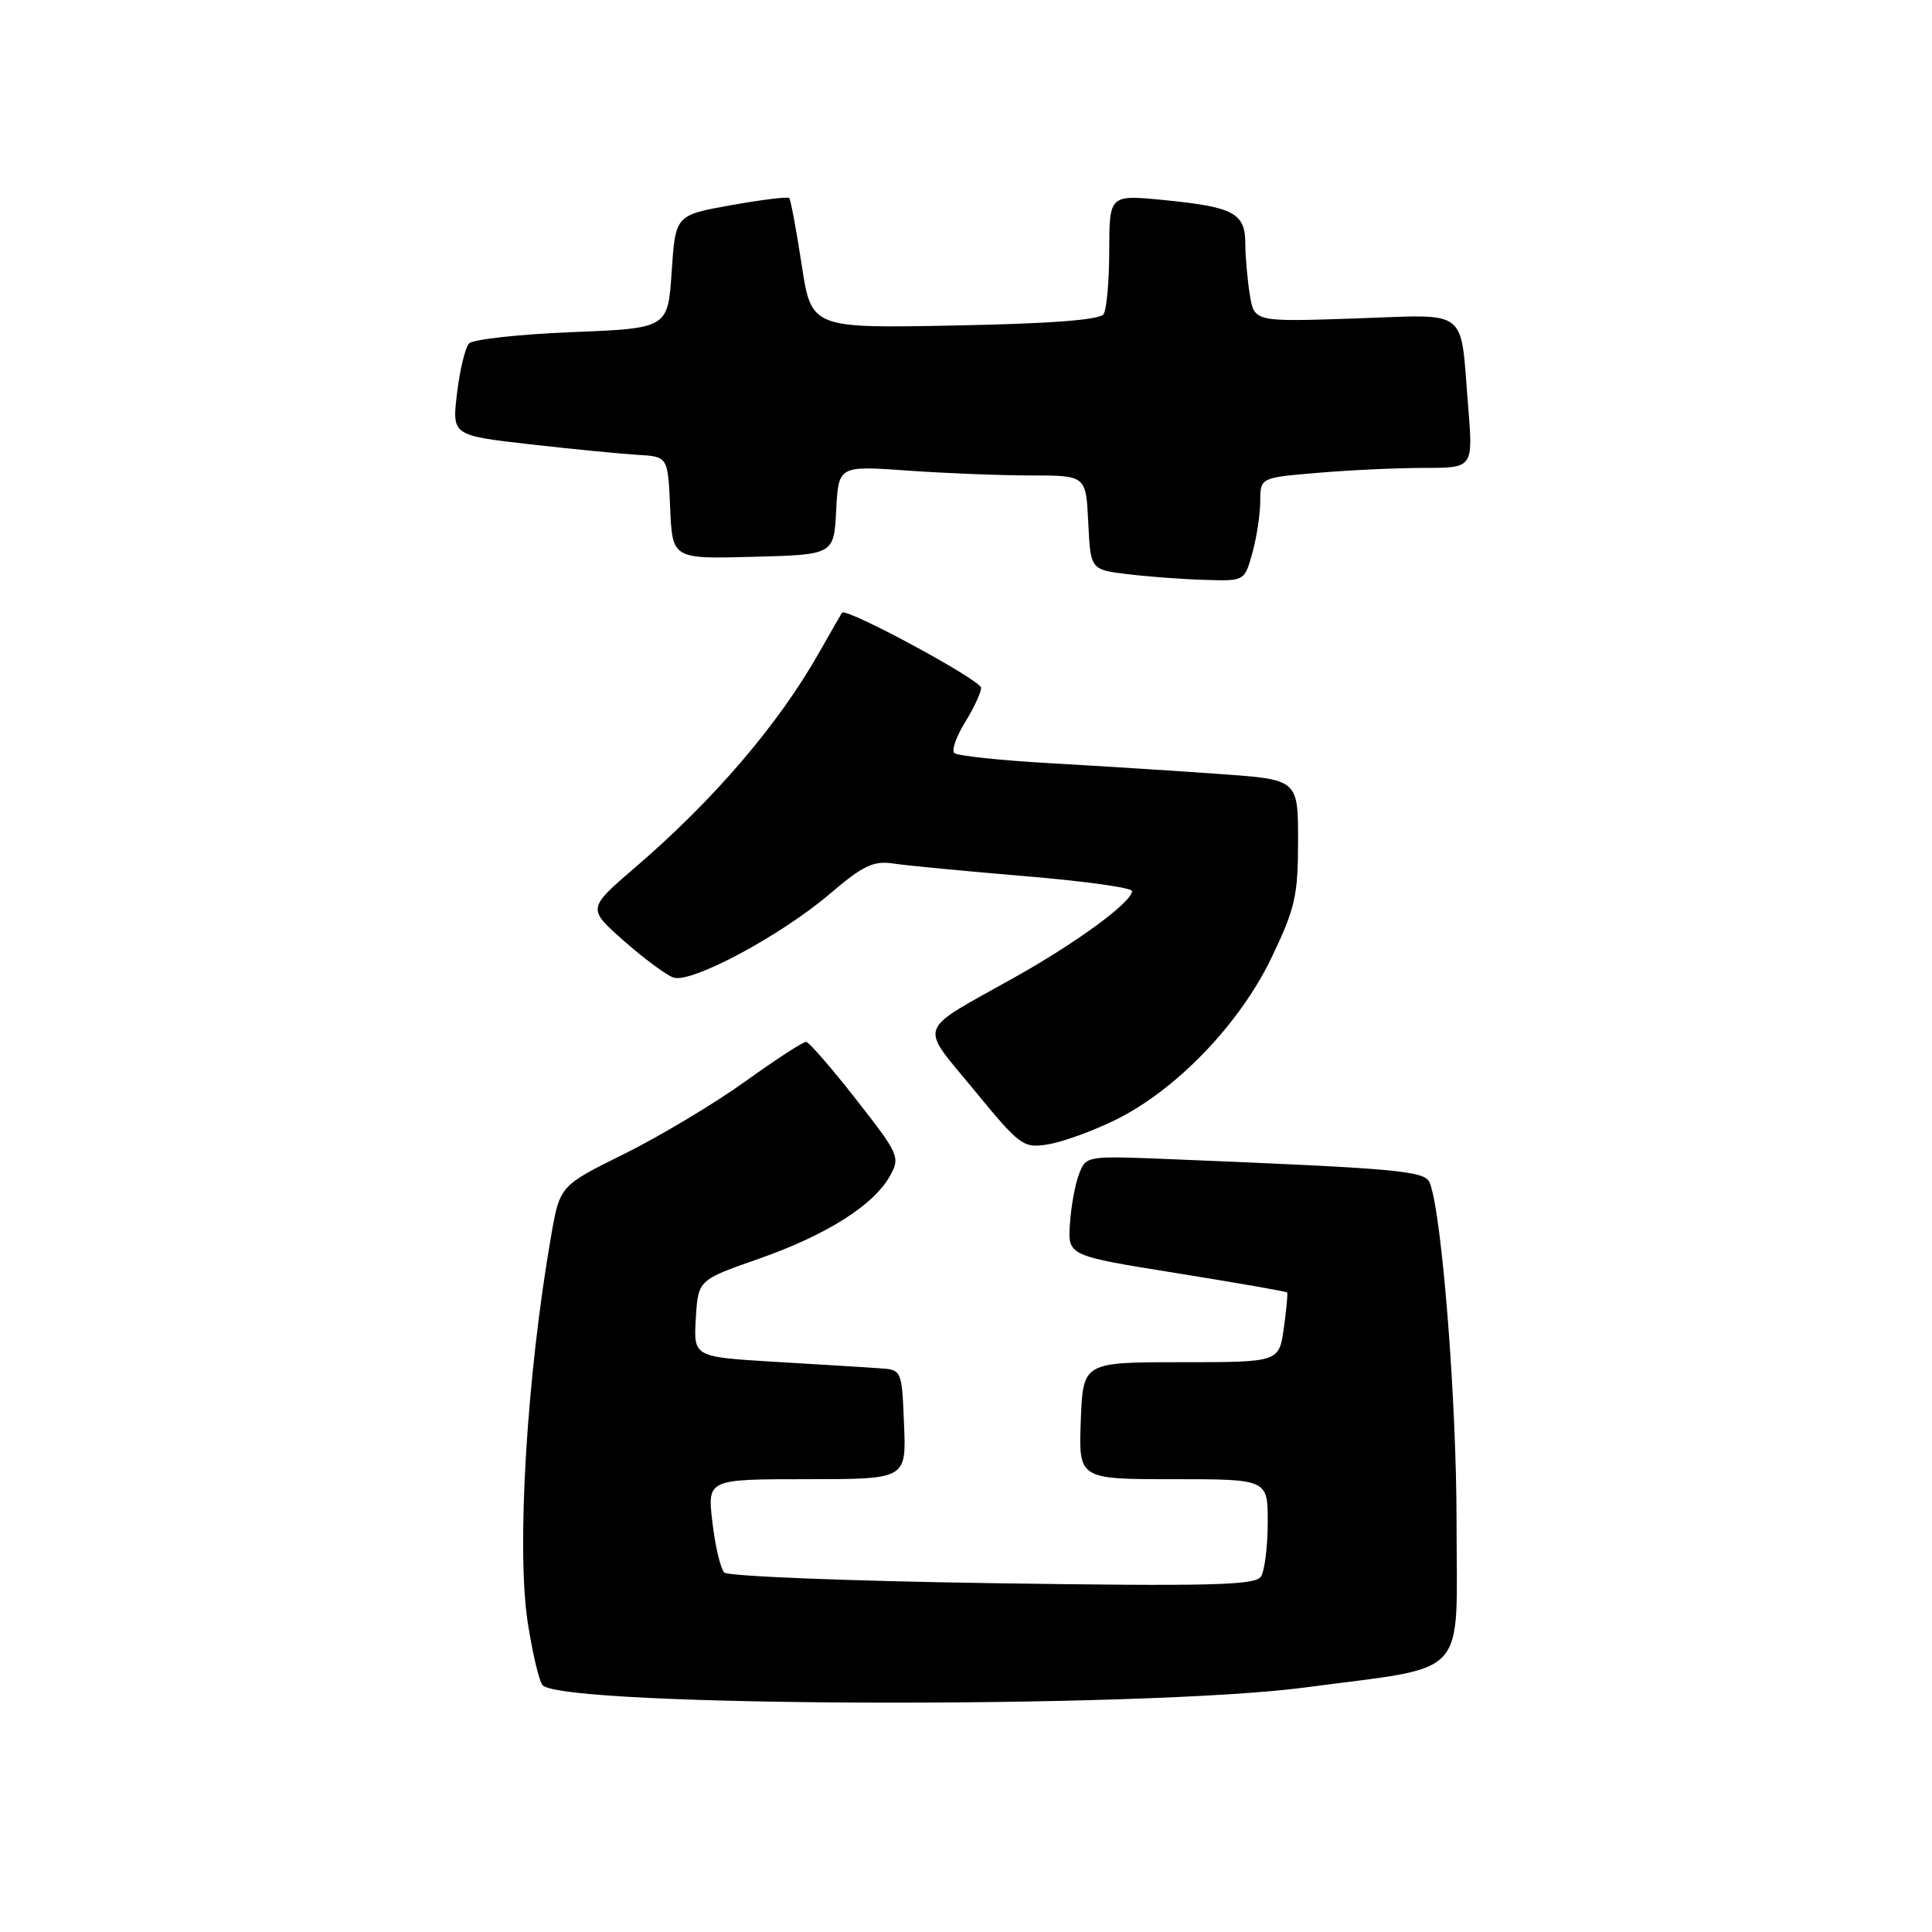 <?xml version="1.0" encoding="UTF-8" standalone="no"?>
<!DOCTYPE svg PUBLIC "-//W3C//DTD SVG 1.1//EN" "http://www.w3.org/Graphics/SVG/1.1/DTD/svg11.dtd" >
<svg xmlns="http://www.w3.org/2000/svg" xmlns:xlink="http://www.w3.org/1999/xlink" version="1.1" viewBox="0 0 256 256">
 <g >
 <path fill="currentColor"
d=" M 173.00 223.59 C 194.95 220.67 193.00 222.80 193.00 201.71 C 193.00 185.46 191.07 160.94 189.46 156.75 C 188.84 155.14 185.59 154.84 155.20 153.60 C 143.93 153.14 143.90 153.14 142.97 155.59 C 142.45 156.94 141.91 159.93 141.77 162.22 C 141.50 166.39 141.50 166.39 155.92 168.70 C 163.86 169.98 170.44 171.12 170.55 171.26 C 170.66 171.39 170.46 173.53 170.11 176.00 C 169.48 180.50 169.48 180.50 156.49 180.50 C 143.50 180.50 143.50 180.50 143.21 188.25 C 142.92 196.00 142.92 196.00 155.46 196.00 C 168.00 196.00 168.00 196.00 167.98 201.75 C 167.98 204.91 167.57 208.13 167.09 208.90 C 166.35 210.06 160.52 210.21 131.53 209.78 C 112.47 209.50 96.46 208.86 95.97 208.37 C 95.48 207.88 94.77 204.89 94.40 201.74 C 93.72 196.00 93.72 196.00 106.91 196.00 C 120.09 196.00 120.09 196.00 119.79 188.75 C 119.50 181.50 119.50 181.50 116.50 181.30 C 114.85 181.18 108.64 180.80 102.70 180.45 C 91.90 179.80 91.90 179.80 92.20 174.71 C 92.50 169.61 92.50 169.61 100.50 166.81 C 109.44 163.69 115.74 159.72 117.91 155.84 C 119.31 153.35 119.15 152.97 113.43 145.67 C 110.17 141.50 107.19 138.07 106.81 138.05 C 106.43 138.02 102.78 140.40 98.70 143.33 C 94.61 146.26 87.43 150.56 82.73 152.89 C 74.18 157.12 74.18 157.12 73.02 163.80 C 69.80 182.30 68.42 205.24 69.93 215.01 C 70.57 219.13 71.46 222.86 71.91 223.31 C 74.82 226.22 151.61 226.43 173.00 223.59 Z  M 147.77 148.41 C 155.81 144.48 164.27 135.69 168.48 126.90 C 171.62 120.36 172.00 118.67 172.00 111.43 C 172.00 103.30 172.00 103.30 161.75 102.57 C 156.11 102.16 146.01 101.52 139.31 101.14 C 132.60 100.76 126.82 100.15 126.45 99.78 C 126.07 99.41 126.72 97.57 127.89 95.68 C 129.05 93.80 130.00 91.76 130.00 91.14 C 130.00 90.13 112.09 80.45 111.57 81.19 C 111.45 81.36 110.08 83.75 108.52 86.50 C 103.14 96.00 94.56 106.02 84.16 114.94 C 77.82 120.39 77.82 120.39 82.66 124.66 C 85.32 127.01 88.28 129.20 89.23 129.53 C 91.59 130.34 103.49 123.97 109.99 118.41 C 114.35 114.69 115.74 114.03 118.36 114.42 C 120.09 114.69 127.91 115.43 135.75 116.09 C 143.59 116.74 150.00 117.63 150.00 118.07 C 150.00 119.52 142.79 124.82 134.47 129.49 C 121.24 136.91 121.75 135.51 129.08 144.44 C 135.18 151.87 135.58 152.17 138.89 151.63 C 140.78 151.32 144.78 149.88 147.77 148.41 Z  M 165.95 73.25 C 166.52 71.19 166.99 68.10 166.99 66.40 C 167.00 63.29 167.00 63.29 174.65 62.65 C 178.86 62.29 185.21 62.00 188.75 62.00 C 195.21 62.00 195.21 62.00 194.53 53.75 C 193.45 40.59 194.86 41.68 179.49 42.20 C 166.20 42.65 166.20 42.65 165.61 39.07 C 165.29 37.11 165.02 34.05 165.01 32.29 C 165.00 28.23 163.50 27.43 154.25 26.51 C 147.00 25.80 147.00 25.80 146.98 33.15 C 146.98 37.19 146.64 41.01 146.23 41.63 C 145.74 42.39 139.17 42.89 126.50 43.13 C 107.51 43.50 107.51 43.50 106.22 35.05 C 105.51 30.40 104.77 26.44 104.57 26.24 C 104.38 26.04 100.90 26.47 96.86 27.19 C 89.50 28.51 89.50 28.51 89.00 36.00 C 88.50 43.50 88.50 43.50 75.79 44.01 C 68.80 44.29 62.66 44.97 62.15 45.51 C 61.64 46.06 60.93 49.02 60.56 52.10 C 59.89 57.69 59.89 57.69 70.20 58.87 C 75.86 59.51 82.30 60.14 84.50 60.27 C 88.50 60.50 88.50 60.50 88.80 67.28 C 89.09 74.07 89.09 74.07 99.80 73.78 C 110.50 73.50 110.50 73.50 110.80 67.60 C 111.11 61.71 111.11 61.71 120.21 62.35 C 125.21 62.71 132.59 63.00 136.61 63.00 C 143.90 63.00 143.90 63.00 144.20 69.25 C 144.50 75.50 144.50 75.50 149.50 76.09 C 152.25 76.42 156.84 76.76 159.70 76.84 C 164.91 77.00 164.91 77.00 165.95 73.25 Z "/>
</g>
</svg>